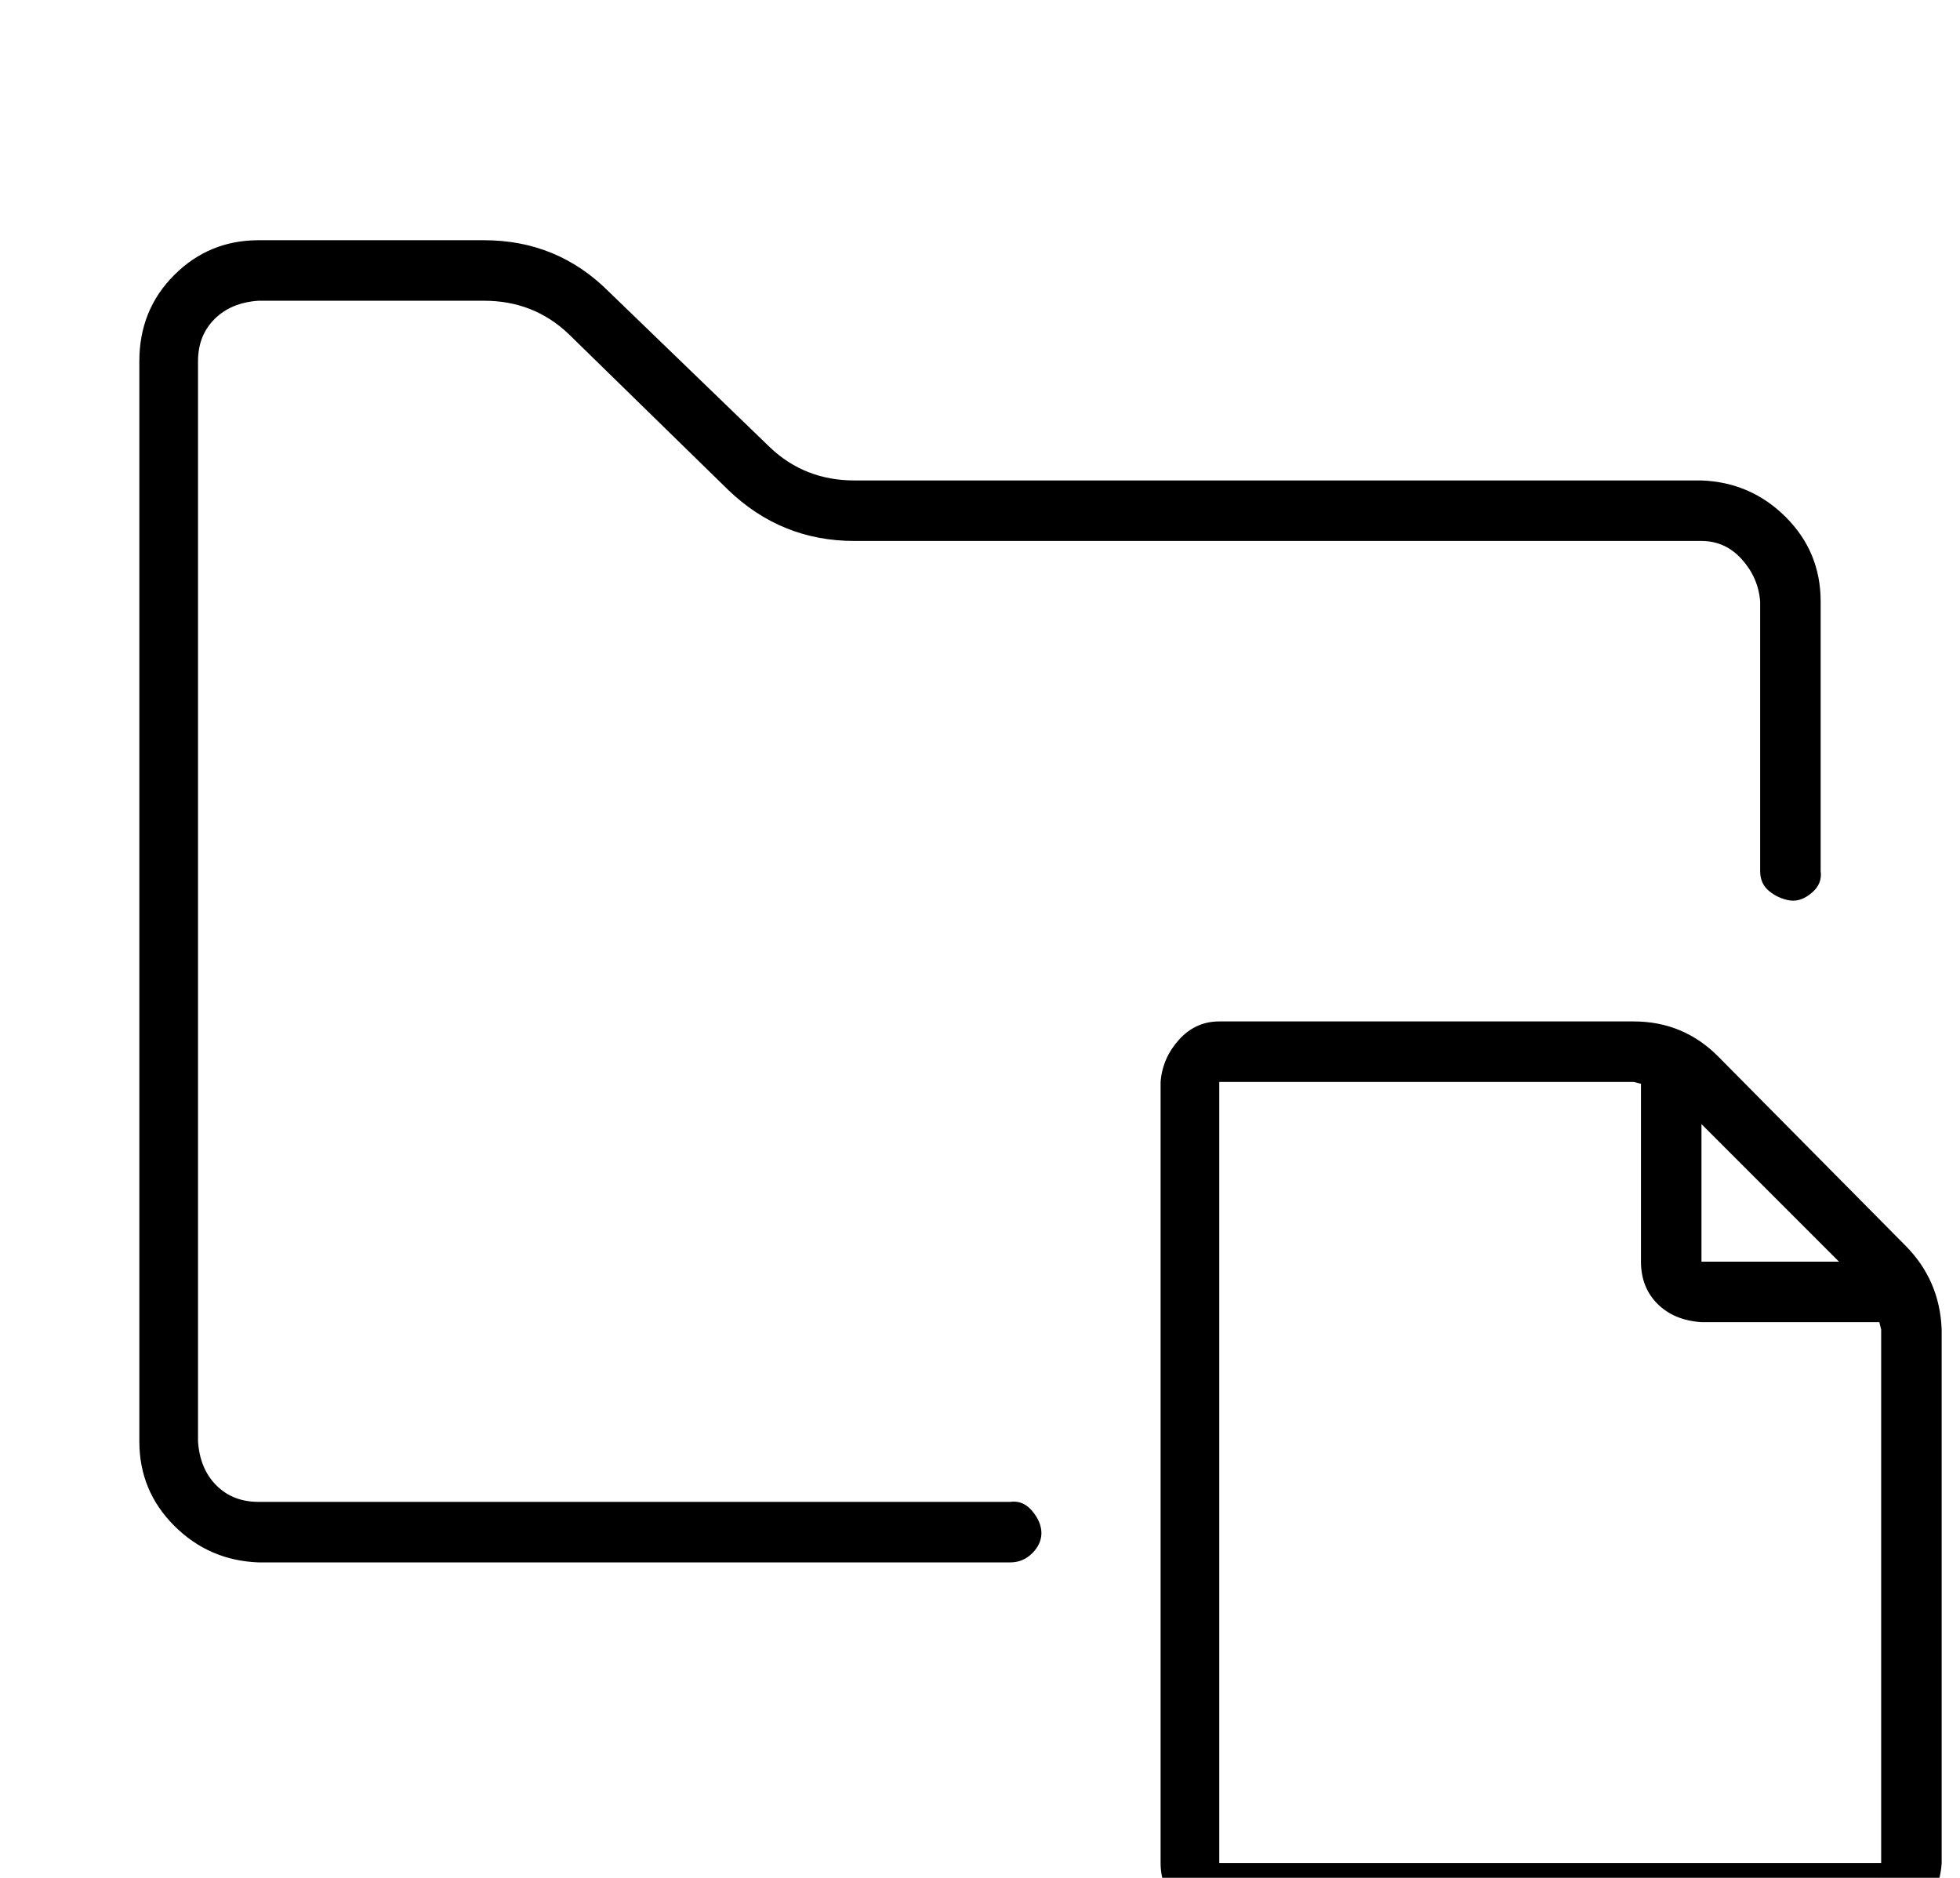 <?xml version="1.0" standalone="no"?>
<!DOCTYPE svg PUBLIC "-//W3C//DTD SVG 1.1//EN" "http://www.w3.org/Graphics/SVG/1.1/DTD/svg11.dtd" >
<svg xmlns="http://www.w3.org/2000/svg" xmlns:xlink="http://www.w3.org/1999/xlink" version="1.1" viewBox="-10 0 1069 1024">
   <path fill="currentColor"
d="M541 819h-410q-14 0 -23 -9t-10 -24v-589q0 -14 9 -23t24 -10h123q27 0 46 18l87 85q29 28 69 28h462q13 0 22 10t10 23v147q0 7 5 11t11 5t12 -4t5 -12v-147q0 -27 -19 -46t-46 -20h-462q-27 0 -46 -18l-88 -85q-28 -28 -68 -28h-123q-27 0 -46 19t-19 47v589
q0 27 19 46t46 20h410q7 0 12 -5t5 -11t-5 -12t-12 -5zM1029 679l-102 -103q-19 -19 -46 -19h-226q-13 0 -22 10t-10 23v426q0 13 9 23t23 10h361q14 0 23 -9t10 -24v-291q-1 -27 -20 -46zM993 688h-75v-75zM1016 1032v-16h-361v-426h226l4 1v97q0 14 9 23t24 10h97l1 4v291
v16z" />
</svg>
